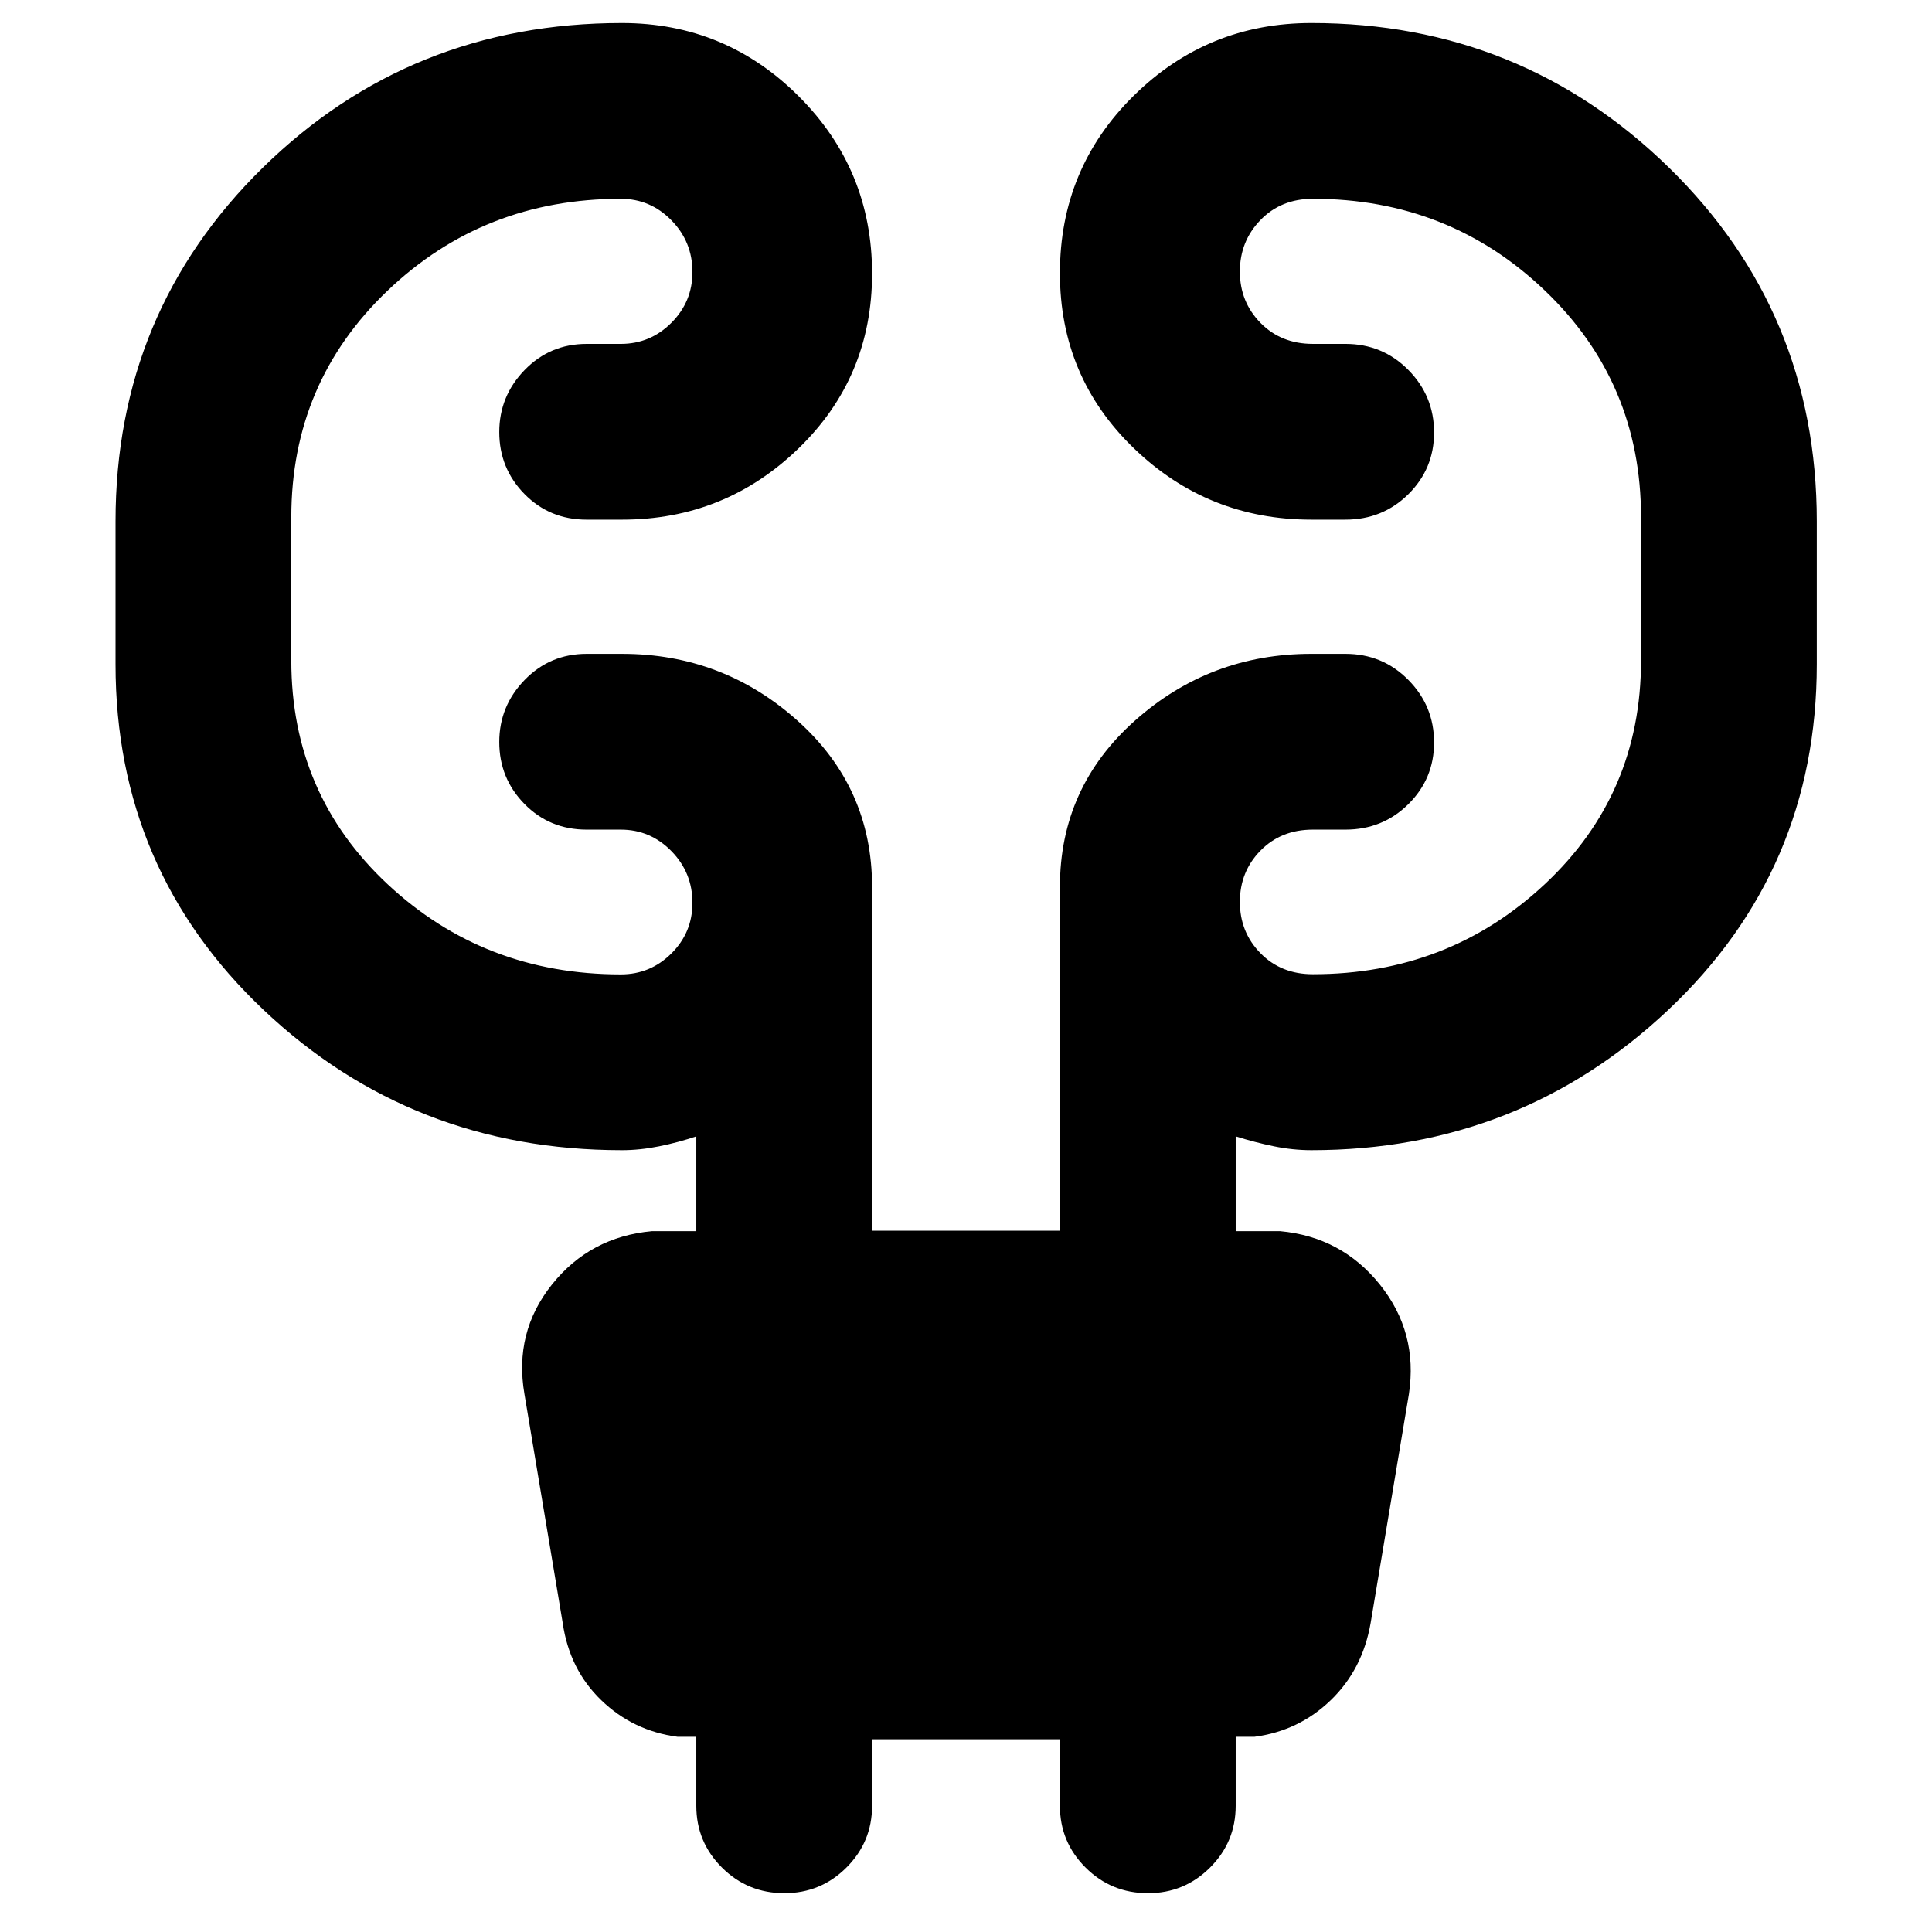 <svg xmlns="http://www.w3.org/2000/svg" height="40" viewBox="0 -960 960 960" width="40"><path d="M433.33-95.78v33.08q0 17.98-12.76 30.7-12.76 12.72-30.82 12.72-18.23 0-31-12.72-12.76-12.72-12.76-30.7V-97h-9.34q-22.06-2.9-37.89-18.18-15.83-15.27-19.16-38.41l-19-113.65q-5.32-30.7 13.64-54.45 18.96-23.75 49.75-26.55h22v-47.11q-8.92 3.02-18.44 4.94-9.52 1.93-18.51 1.93-104.31 0-177.97-69.6-73.66-69.61-73.66-171.83v-71.06q0-104.01 73.26-175.8t178.37-71.79q51.39 0 87.84 36.39t36.45 88.09q0 51.56-36.57 86.93-36.57 35.37-87.72 35.37H291.5q-18.37 0-30.89-12.75-12.53-12.75-12.53-30.77 0-17.87 12.6-30.84 12.6-12.98 30.82-12.98h16.98q14.66 0 25.12-10.48 10.47-10.47 10.47-25.24 0-15.05-10.47-25.71-10.46-10.67-25.12-10.67-68.11 0-115.92 45.67-47.81 45.66-47.81 112.51v71.3q0 66.44 47.93 111.18 47.93 44.73 115.8 44.73 14.66 0 25.12-10.39 10.47-10.4 10.47-25.16 0-15.05-10.47-25.72-10.46-10.66-25.12-10.66H291.5q-18.37 0-30.89-12.75-12.53-12.75-12.53-30.78 0-17.86 12.6-30.84t30.82-12.98h17.54q50.15 0 87.22 33.19 37.07 33.18 37.07 82.62v170.82h93.34V-519.3q0-49.44 37.26-82.62 37.27-33.19 87.7-33.19h16.87q18.5 0 31.29 12.95 12.8 12.94 12.8 31.1 0 18.03-12.8 30.66-12.79 12.64-31.29 12.64h-16.15q-15.79 0-26.02 10.43-10.24 10.43-10.24 25.49 0 15.05 10.24 25.49 10.23 10.44 26.02 10.44 67.43 0 115.24-44.73 47.82-44.74 47.82-111.1v-71.3q0-66.85-47.7-112.51-47.69-45.67-115.36-45.67-15.79 0-26.02 10.55-10.24 10.55-10.24 25.61 0 15.05 10.24 25.5 10.23 10.44 26.02 10.44h16.15q18.5 0 31.29 12.94 12.8 12.95 12.8 31.1 0 18.03-12.8 30.67-12.79 12.63-31.29 12.63h-16.87q-51.43 0-88.2-35.45-36.76-35.45-36.76-87.01 0-52.04 36.64-88.18 36.65-36.14 88.32-36.14 104.1 0 177.61 71.79 73.51 71.79 73.51 175.8v71.06q0 102.22-73.91 171.83-73.91 69.6-177.21 69.6-9.24 0-18.63-1.93-9.4-1.92-18.99-4.94v47.11h22q30.58 2.8 49.65 26.55 19.06 23.75 14.41 54.45l-19 113.65q-4 23.14-19.83 38.41Q645.41-99.9 623.35-97h-9.34v34.3q0 17.98-12.76 30.7-12.76 12.72-30.82 12.72-18.23 0-31-12.72-12.76-12.72-12.76-30.7v-33.08h-93.34Z"/></svg>